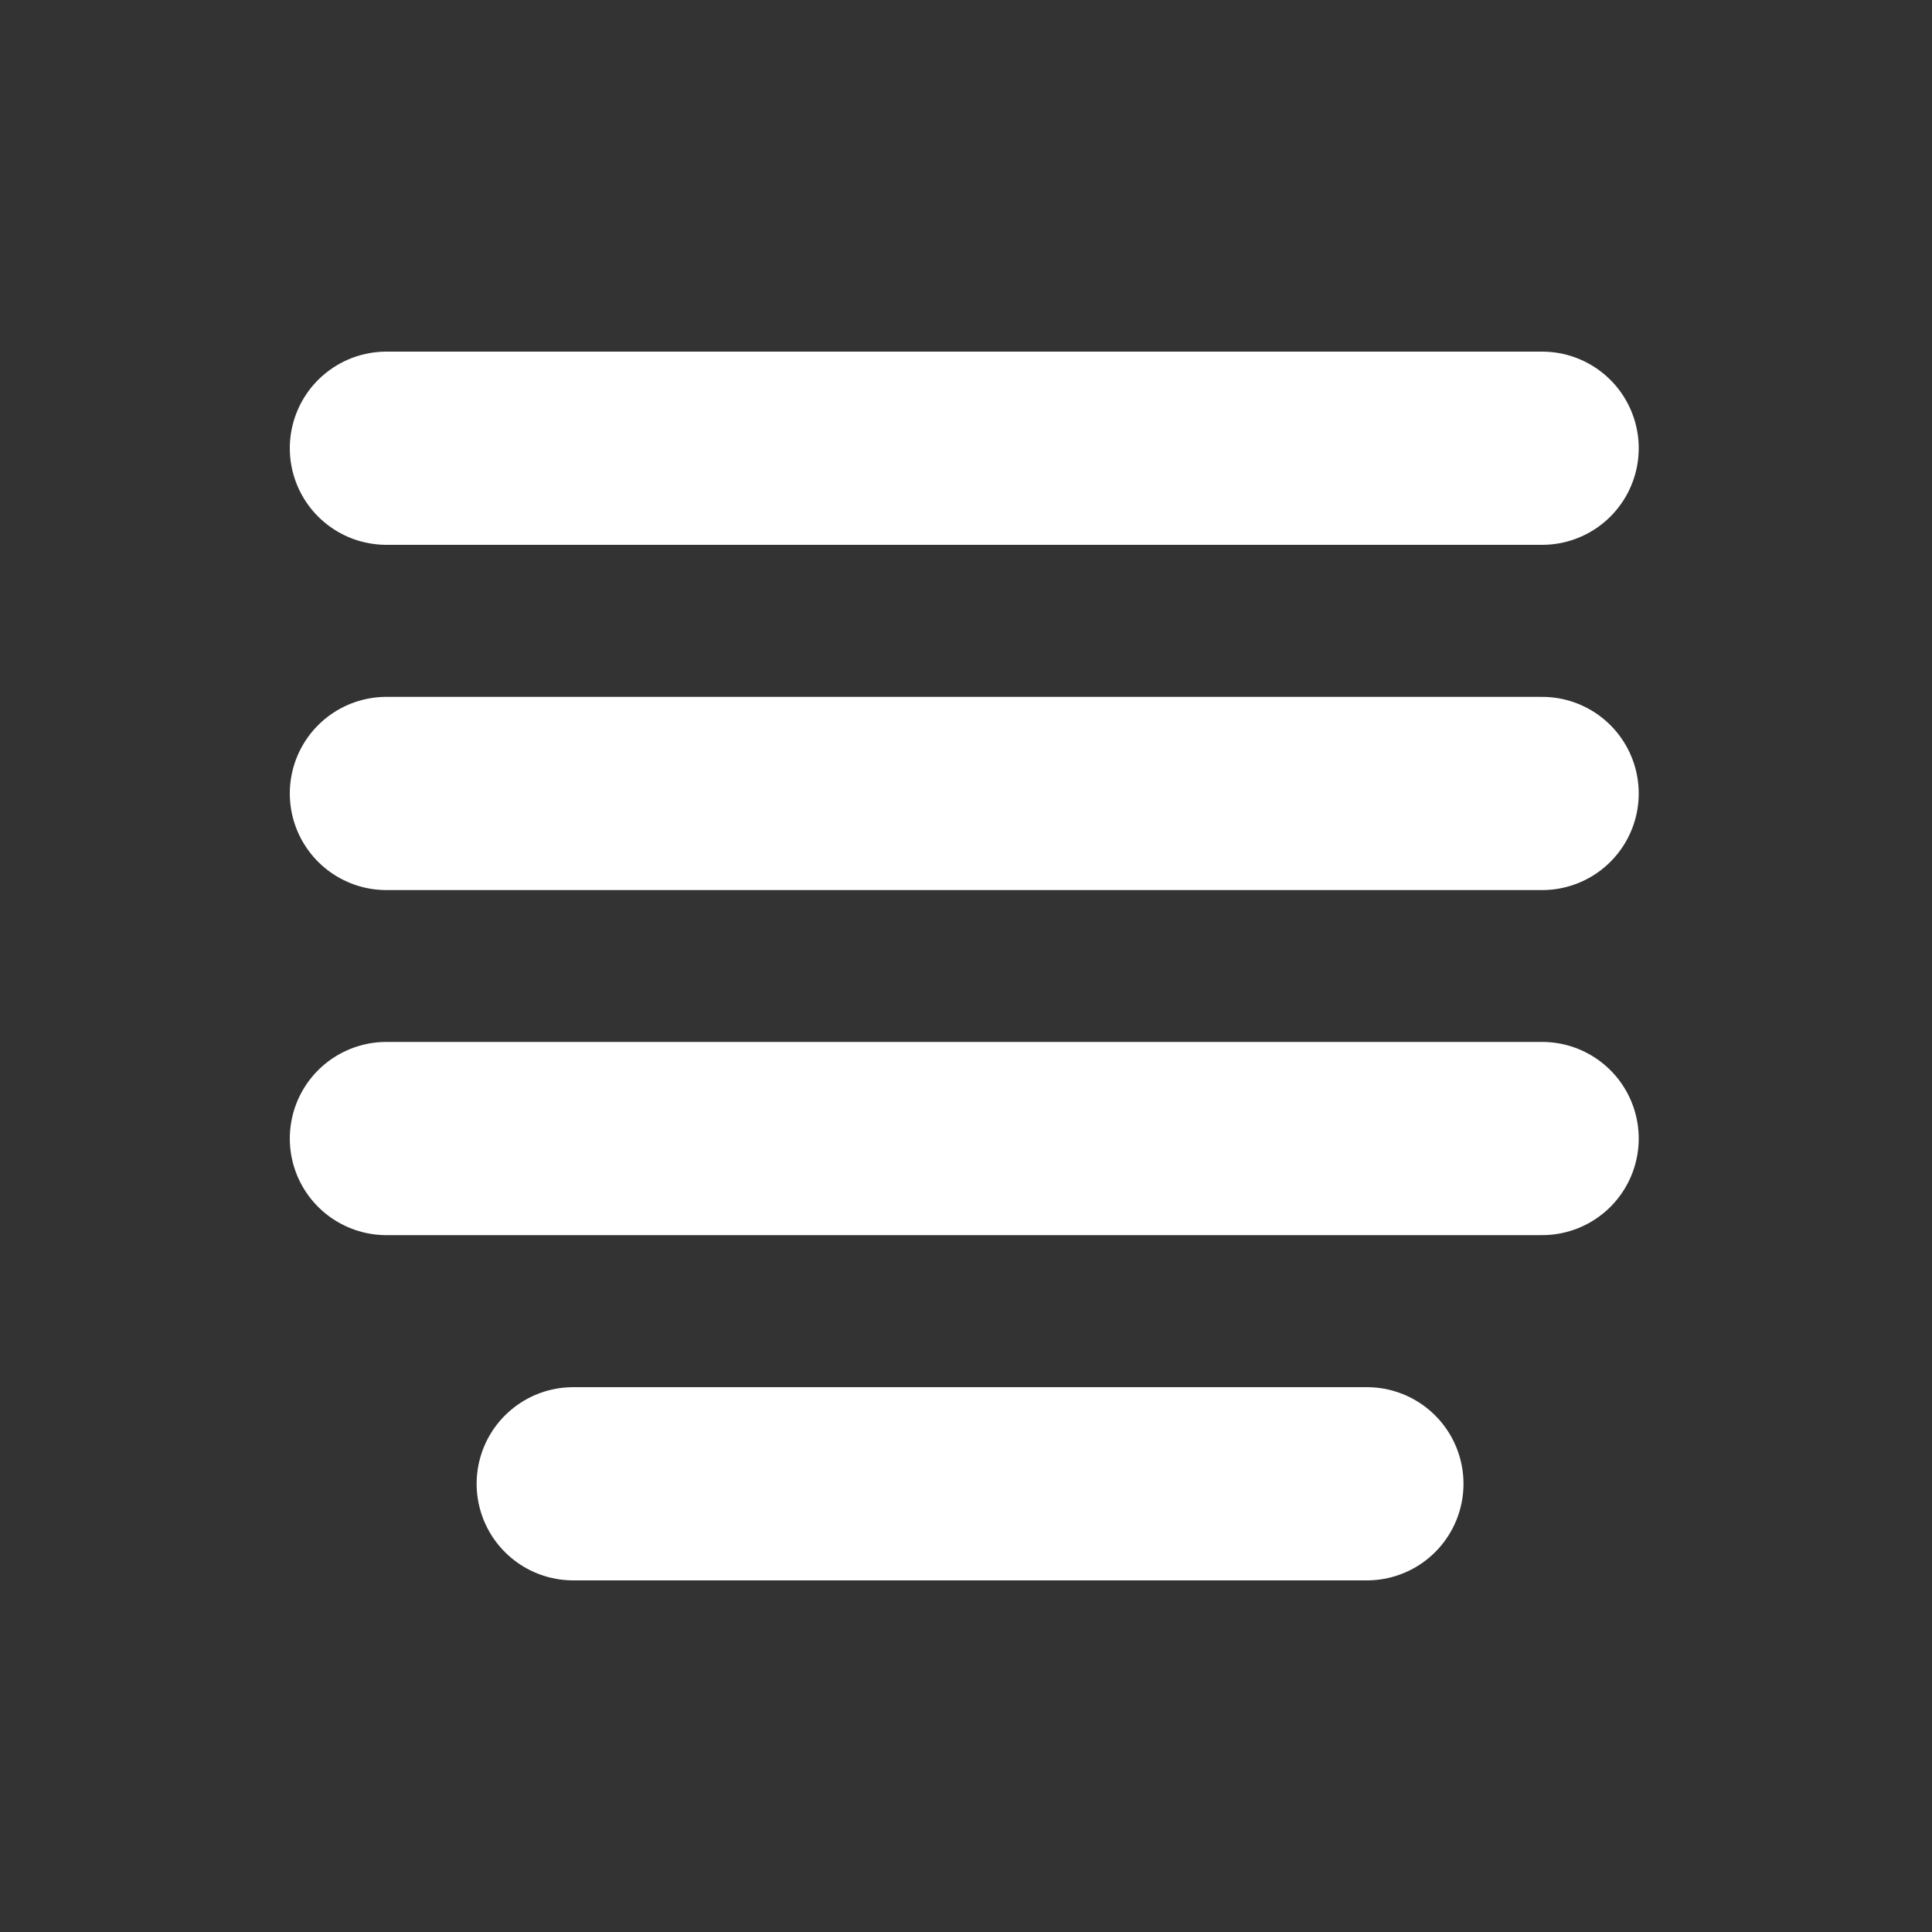 <svg xmlns="http://www.w3.org/2000/svg" width="100" height="100" viewBox="0 0 100 100"><rect x="0" y="0" width="100" height="100" fill="#333333" stroke="none"/><line x1="29.67" y1="76.8" x2="70.75" y2="76.8" style="fill:none;stroke:#fff;stroke-linecap:round;stroke-linejoin:round;stroke-width:10px"/><line x1="20" y1="41.07" x2="79.82" y2="41.07" style="fill:none;stroke:#fff;stroke-linecap:round;stroke-linejoin:round;stroke-width:10px"/><line x1="20" y1="58.93" x2="79.82" y2="58.93" style="fill:none;stroke:#fff;stroke-linecap:round;stroke-linejoin:round;stroke-width:10px"/><line x1="20" y1="23.2" x2="79.82" y2="23.2" style="fill:none;stroke:#fff;stroke-linecap:round;stroke-linejoin:round;stroke-width:10px"/></svg>